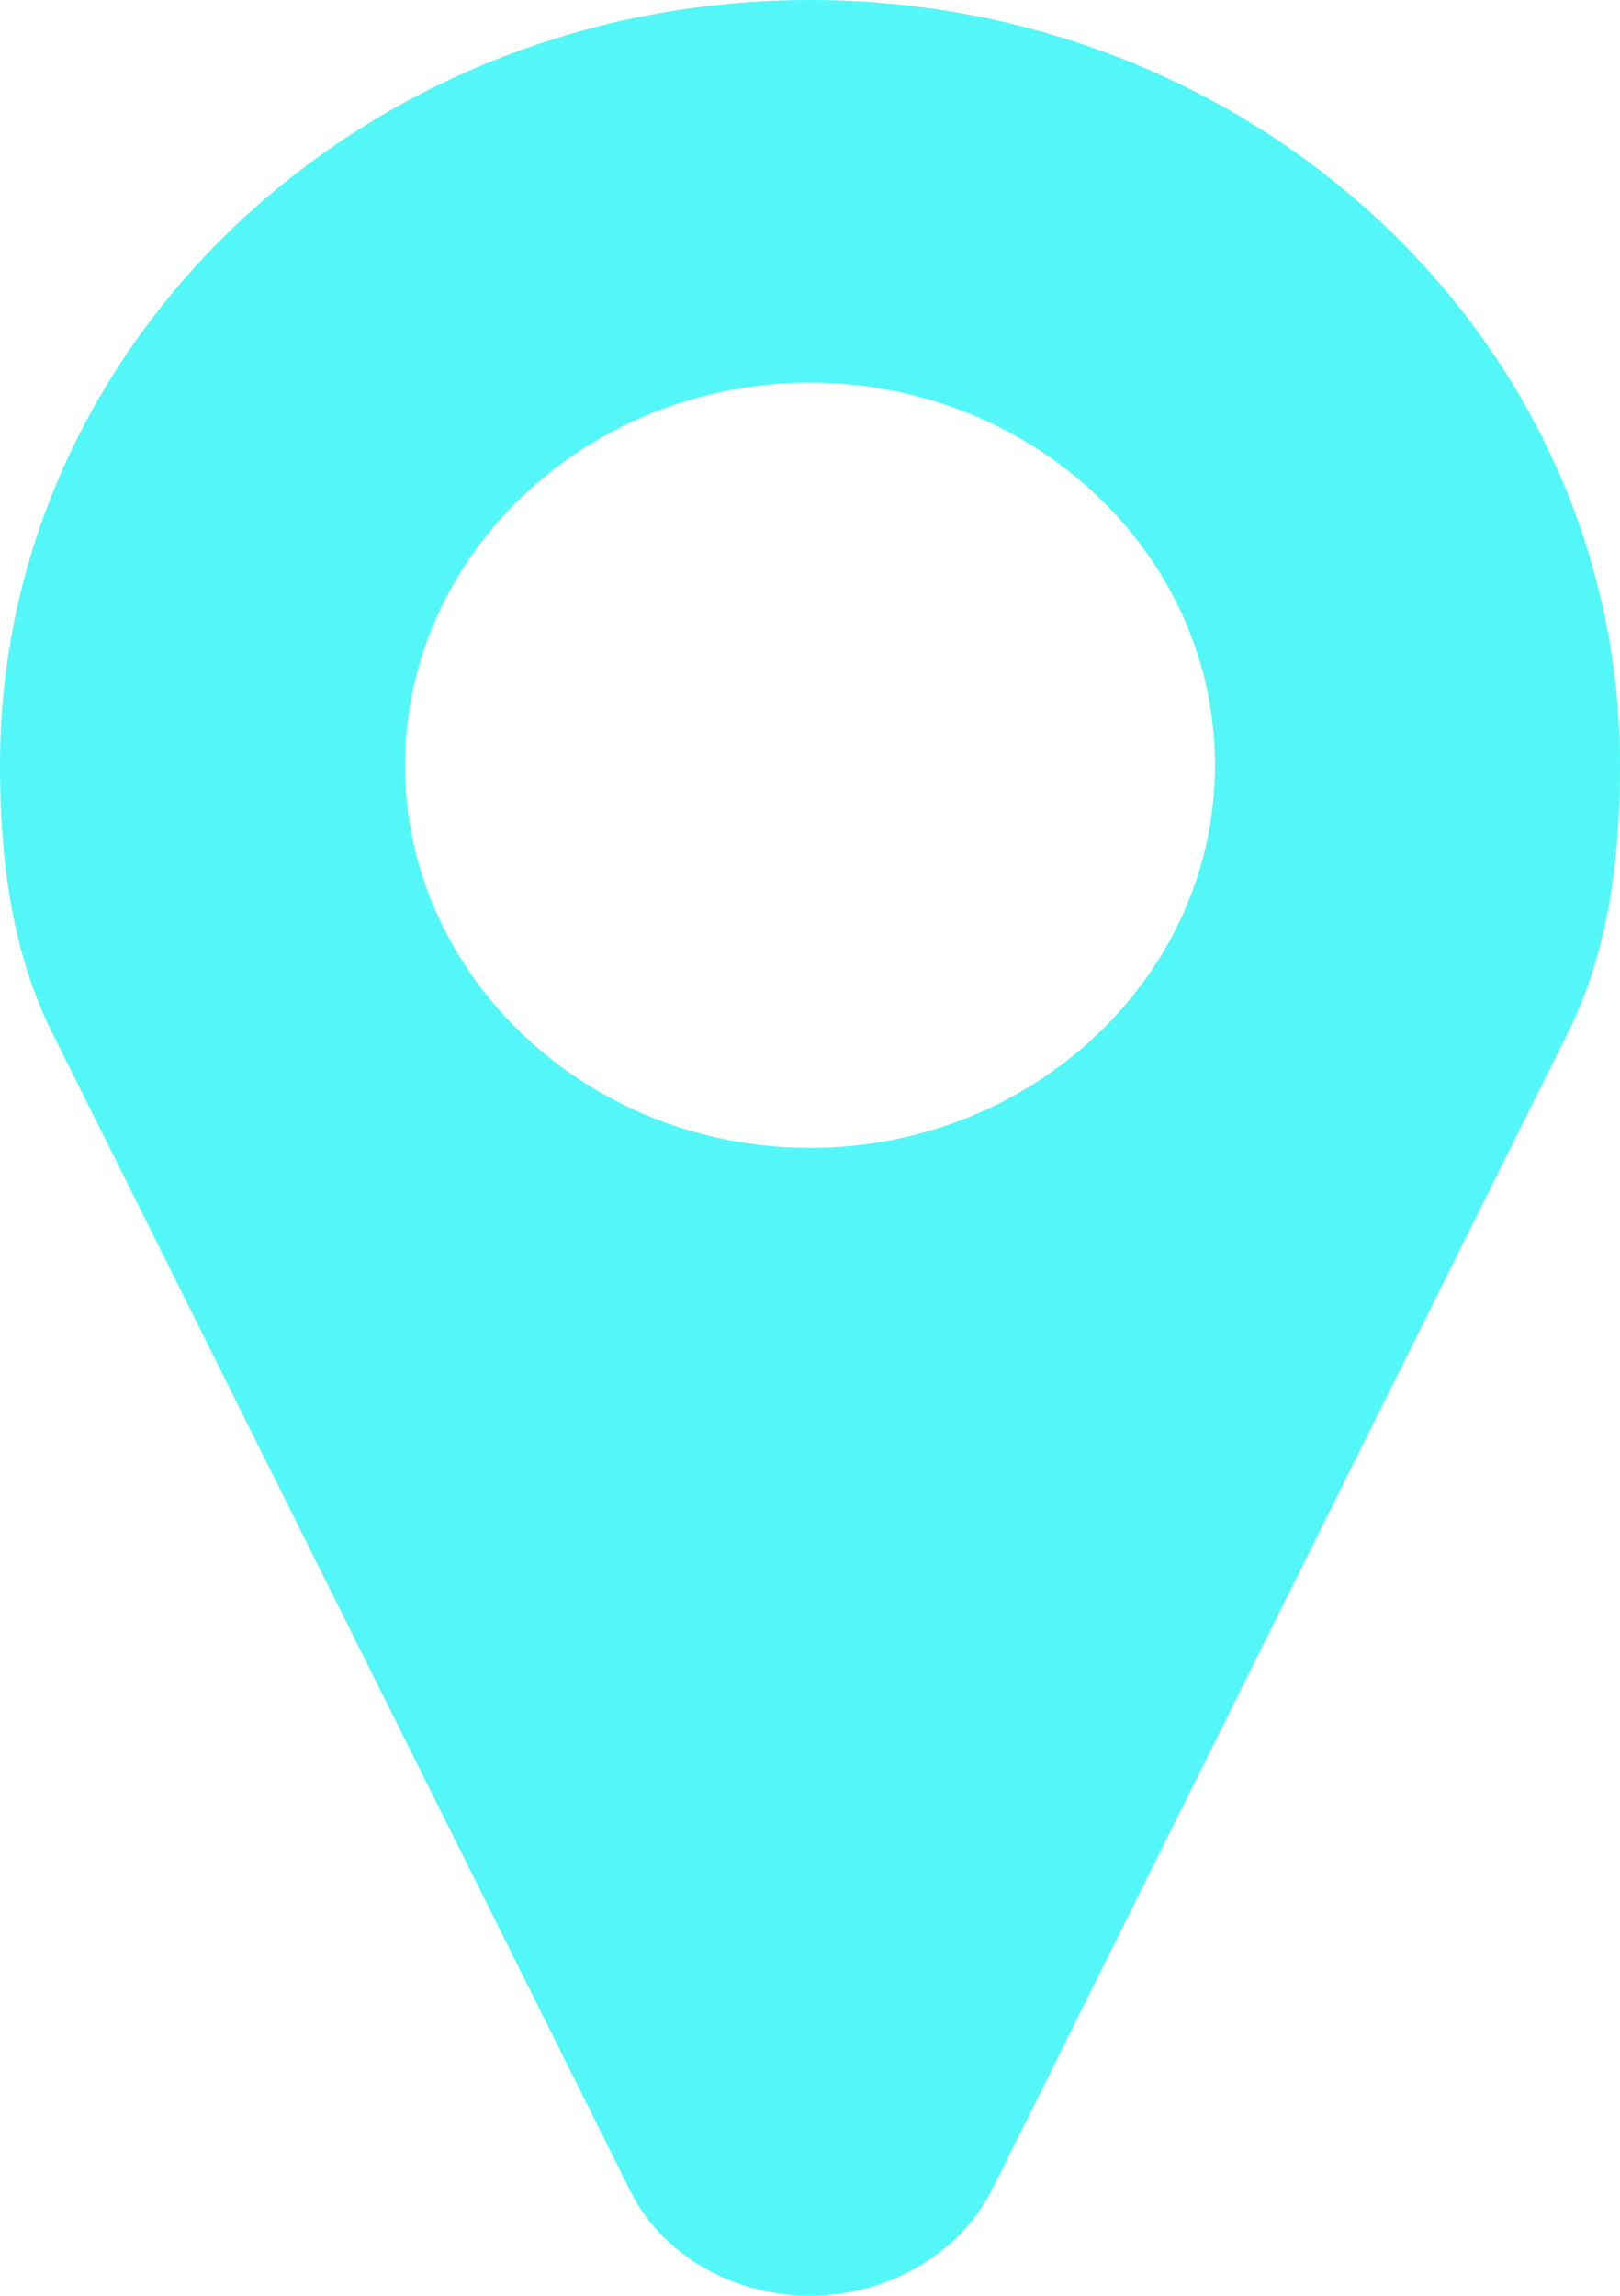 <svg xmlns="http://www.w3.org/2000/svg" width="12" height="17" viewBox="0 0 12 17"><g><g><path fill="#53F7F8" d="M9 5.666C9 7.226 7.652 8.5 6 8.5S3 7.227 3 5.666c0-1.56 1.348-2.833 3-2.833s3 1.273 3 2.833zm3 0C12 2.534 9.316 0 6 0S0 2.534 0 5.666c0 .676.082 1.372.387 1.982l4.277 8.566C4.898 16.7 5.437 17 6 17c.562 0 1.102-.3 1.348-.786l4.265-8.566c.305-.61.387-1.306.387-1.982z"/></g></g></svg>